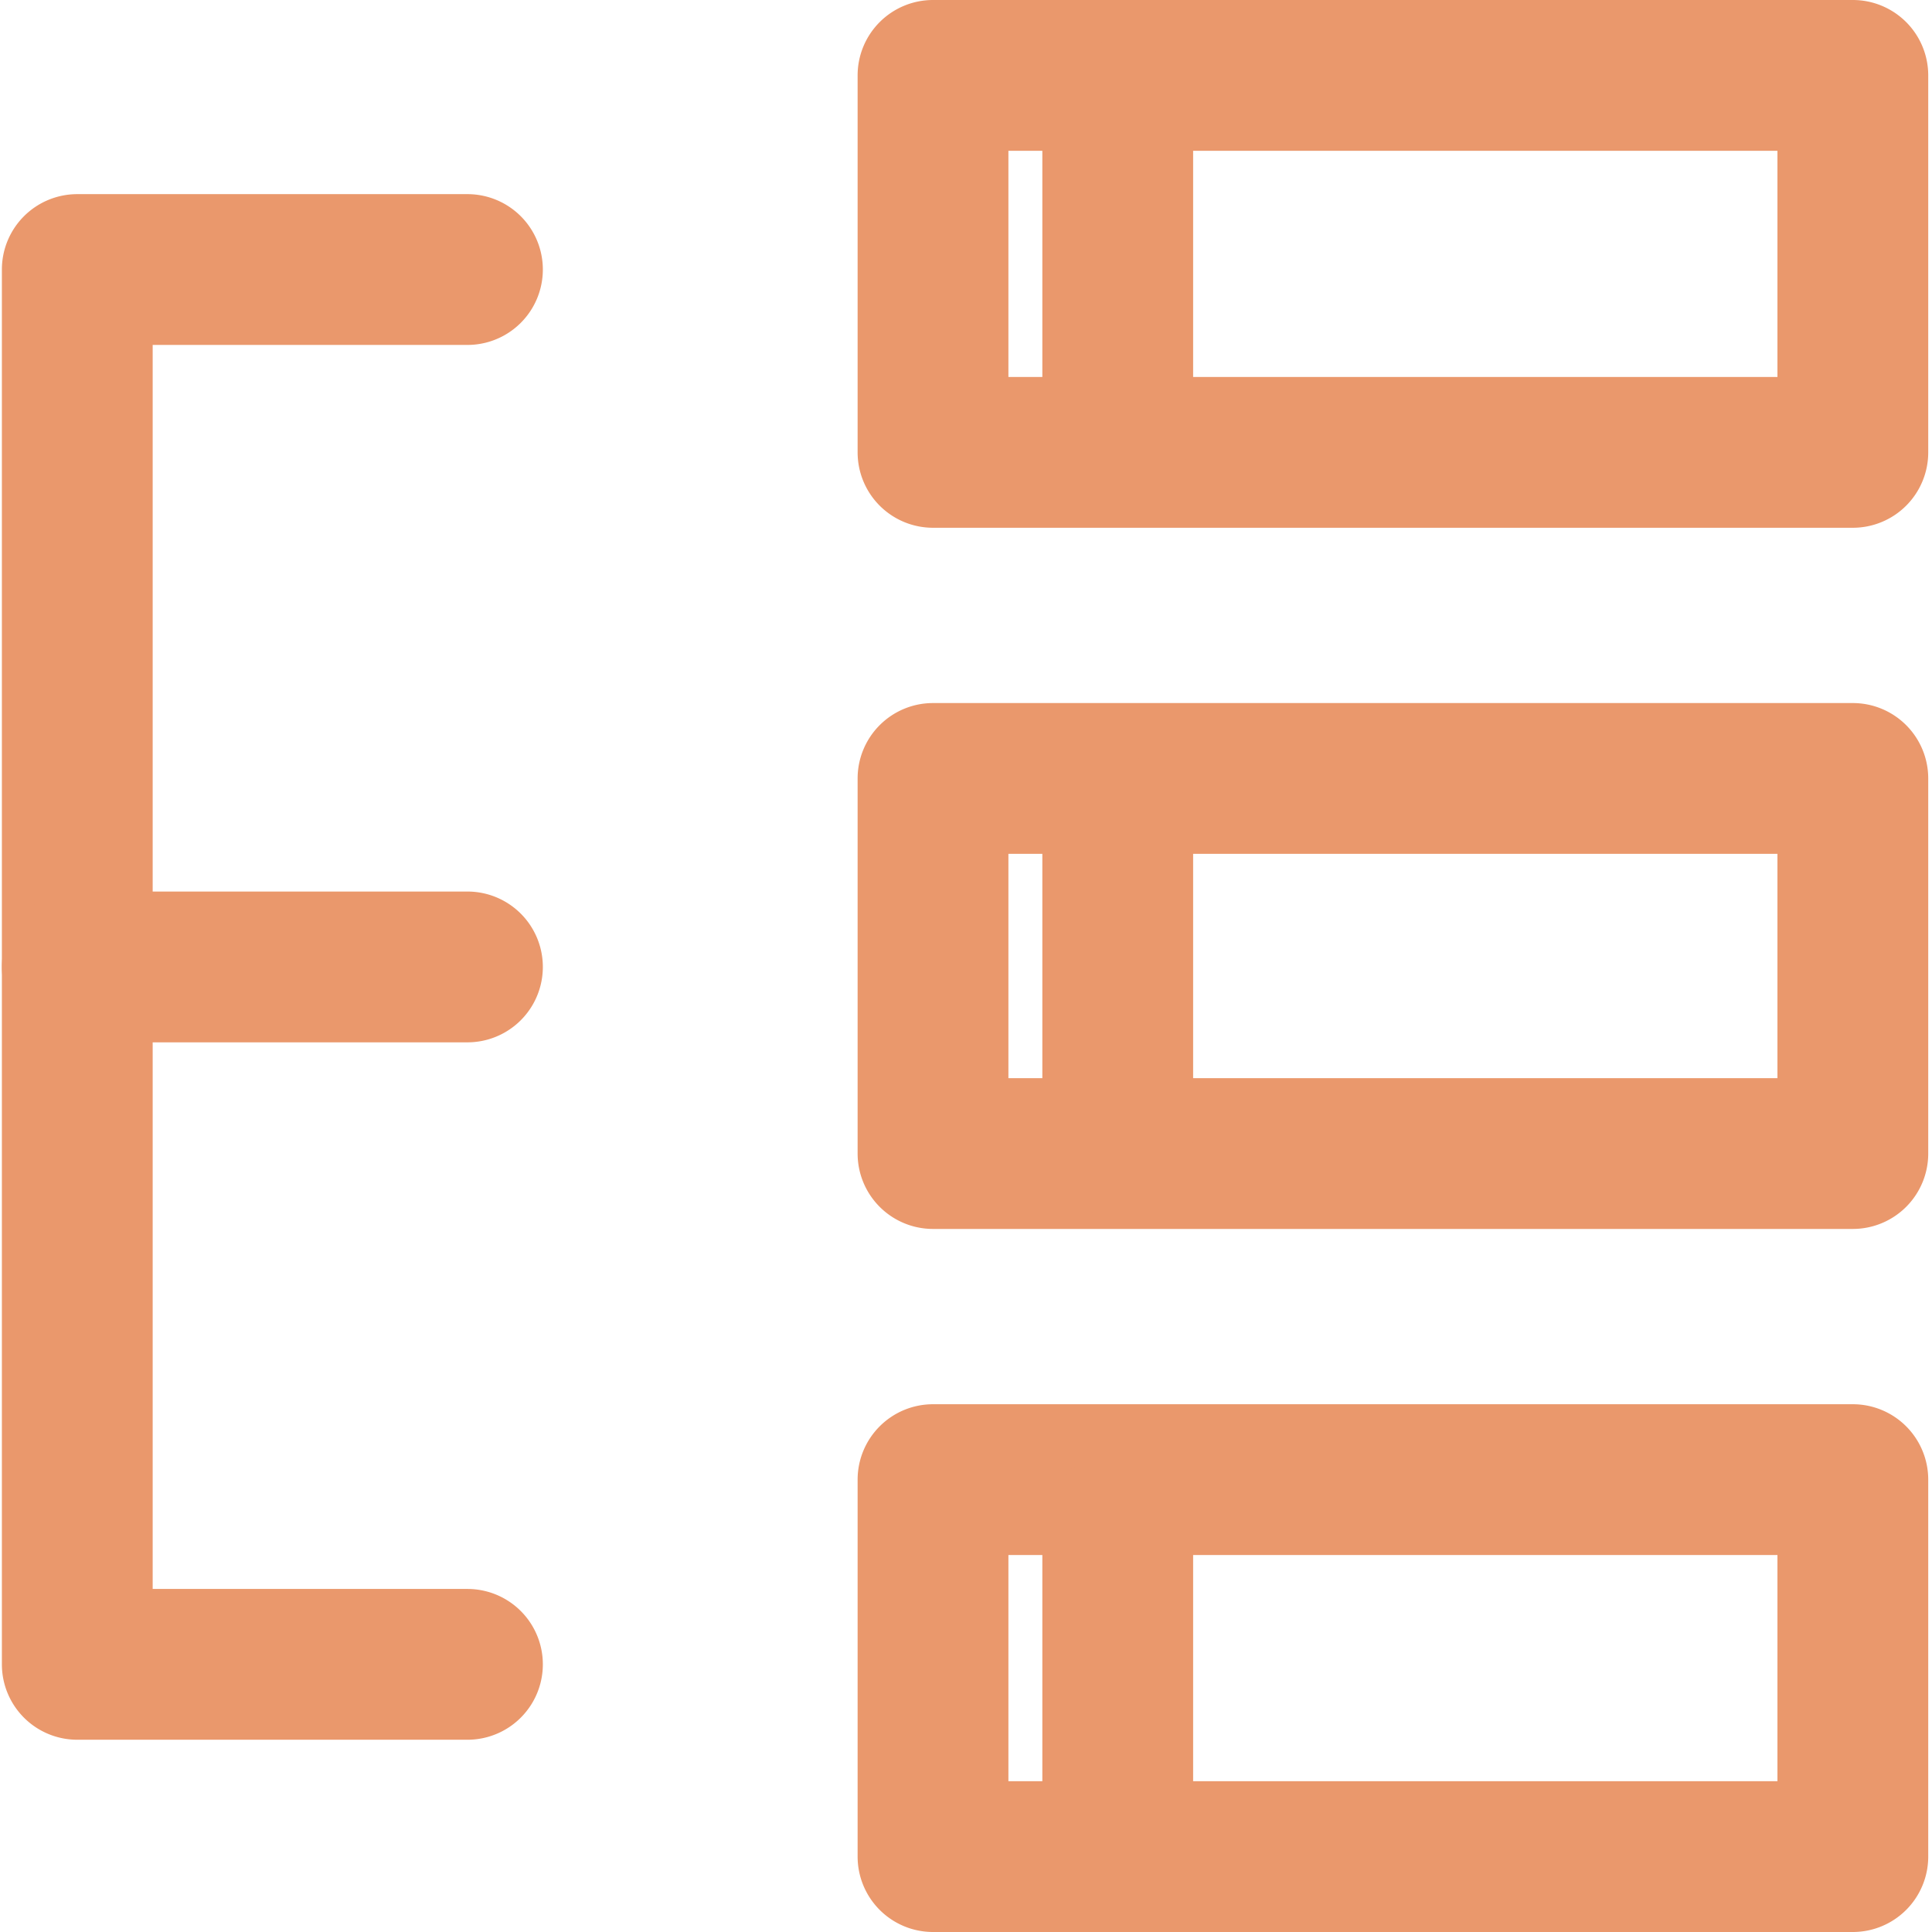 <?xml version="1.0" standalone="no"?><!DOCTYPE svg PUBLIC "-//W3C//DTD SVG 1.1//EN" "http://www.w3.org/Graphics/SVG/1.1/DTD/svg11.dtd"><svg t="1567069805694" class="icon" viewBox="0 0 1024 1024" version="1.1" xmlns="http://www.w3.org/2000/svg" p-id="5656" width="32" height="32" xmlns:xlink="http://www.w3.org/1999/xlink"><defs><style type="text/css"></style></defs><path d="M982.042 651.364H494.518a39.961 39.961 0 0 1-39.961-39.961V412.597a39.961 39.961 0 0 1 39.961-39.961h487.524a39.961 39.961 0 0 1 39.961 39.961v198.806a39.961 39.961 0 0 1-39.961 39.961z m-447.563-79.922h407.602V452.558H534.479zM982.042 1024H494.518a39.961 39.961 0 0 1-39.961-39.961V784.234a39.961 39.961 0 0 1 39.961-39.961h487.524a39.961 39.961 0 0 1 39.961 39.961v199.805a39.961 39.961 0 0 1-39.961 39.961z m-447.563-79.922h407.602V824.195H534.479zM982.042 279.727H494.518a39.961 39.961 0 0 1-39.961-39.961V39.961a39.961 39.961 0 0 1 39.961-39.961h487.524a39.961 39.961 0 0 1 39.961 39.961v199.805a39.961 39.961 0 0 1-39.961 39.961z m-447.563-79.922h407.602V79.922H534.479zM247.759 922.1H40.961a39.961 39.961 0 0 1-39.961-39.961V142.86a39.961 39.961 0 0 1 39.961-39.961h206.798a39.961 39.961 0 1 1 0 79.922H80.922v659.356h166.837a39.961 39.961 0 1 1 0 79.922z" fill="#ea986c" p-id="5657"></path><path d="M247.759 552.46H40.961a39.961 39.961 0 0 1 0-79.922h206.798a39.961 39.961 0 0 1 0 79.922zM592.422 266.74a39.961 39.961 0 0 1-39.961-39.961V61.94a39.961 39.961 0 0 1 79.922 0v164.839a39.961 39.961 0 0 1-39.961 39.961zM592.422 645.37a39.961 39.961 0 0 1-39.961-39.961V440.57a39.961 39.961 0 0 1 79.922 0v164.839a39.961 39.961 0 0 1-39.961 39.961zM592.422 1015.009a39.961 39.961 0 0 1-39.961-39.961V810.209a39.961 39.961 0 0 1 79.922 0v164.839a39.961 39.961 0 0 1-39.961 39.961z" fill="#ea986c" p-id="5658"></path></svg>